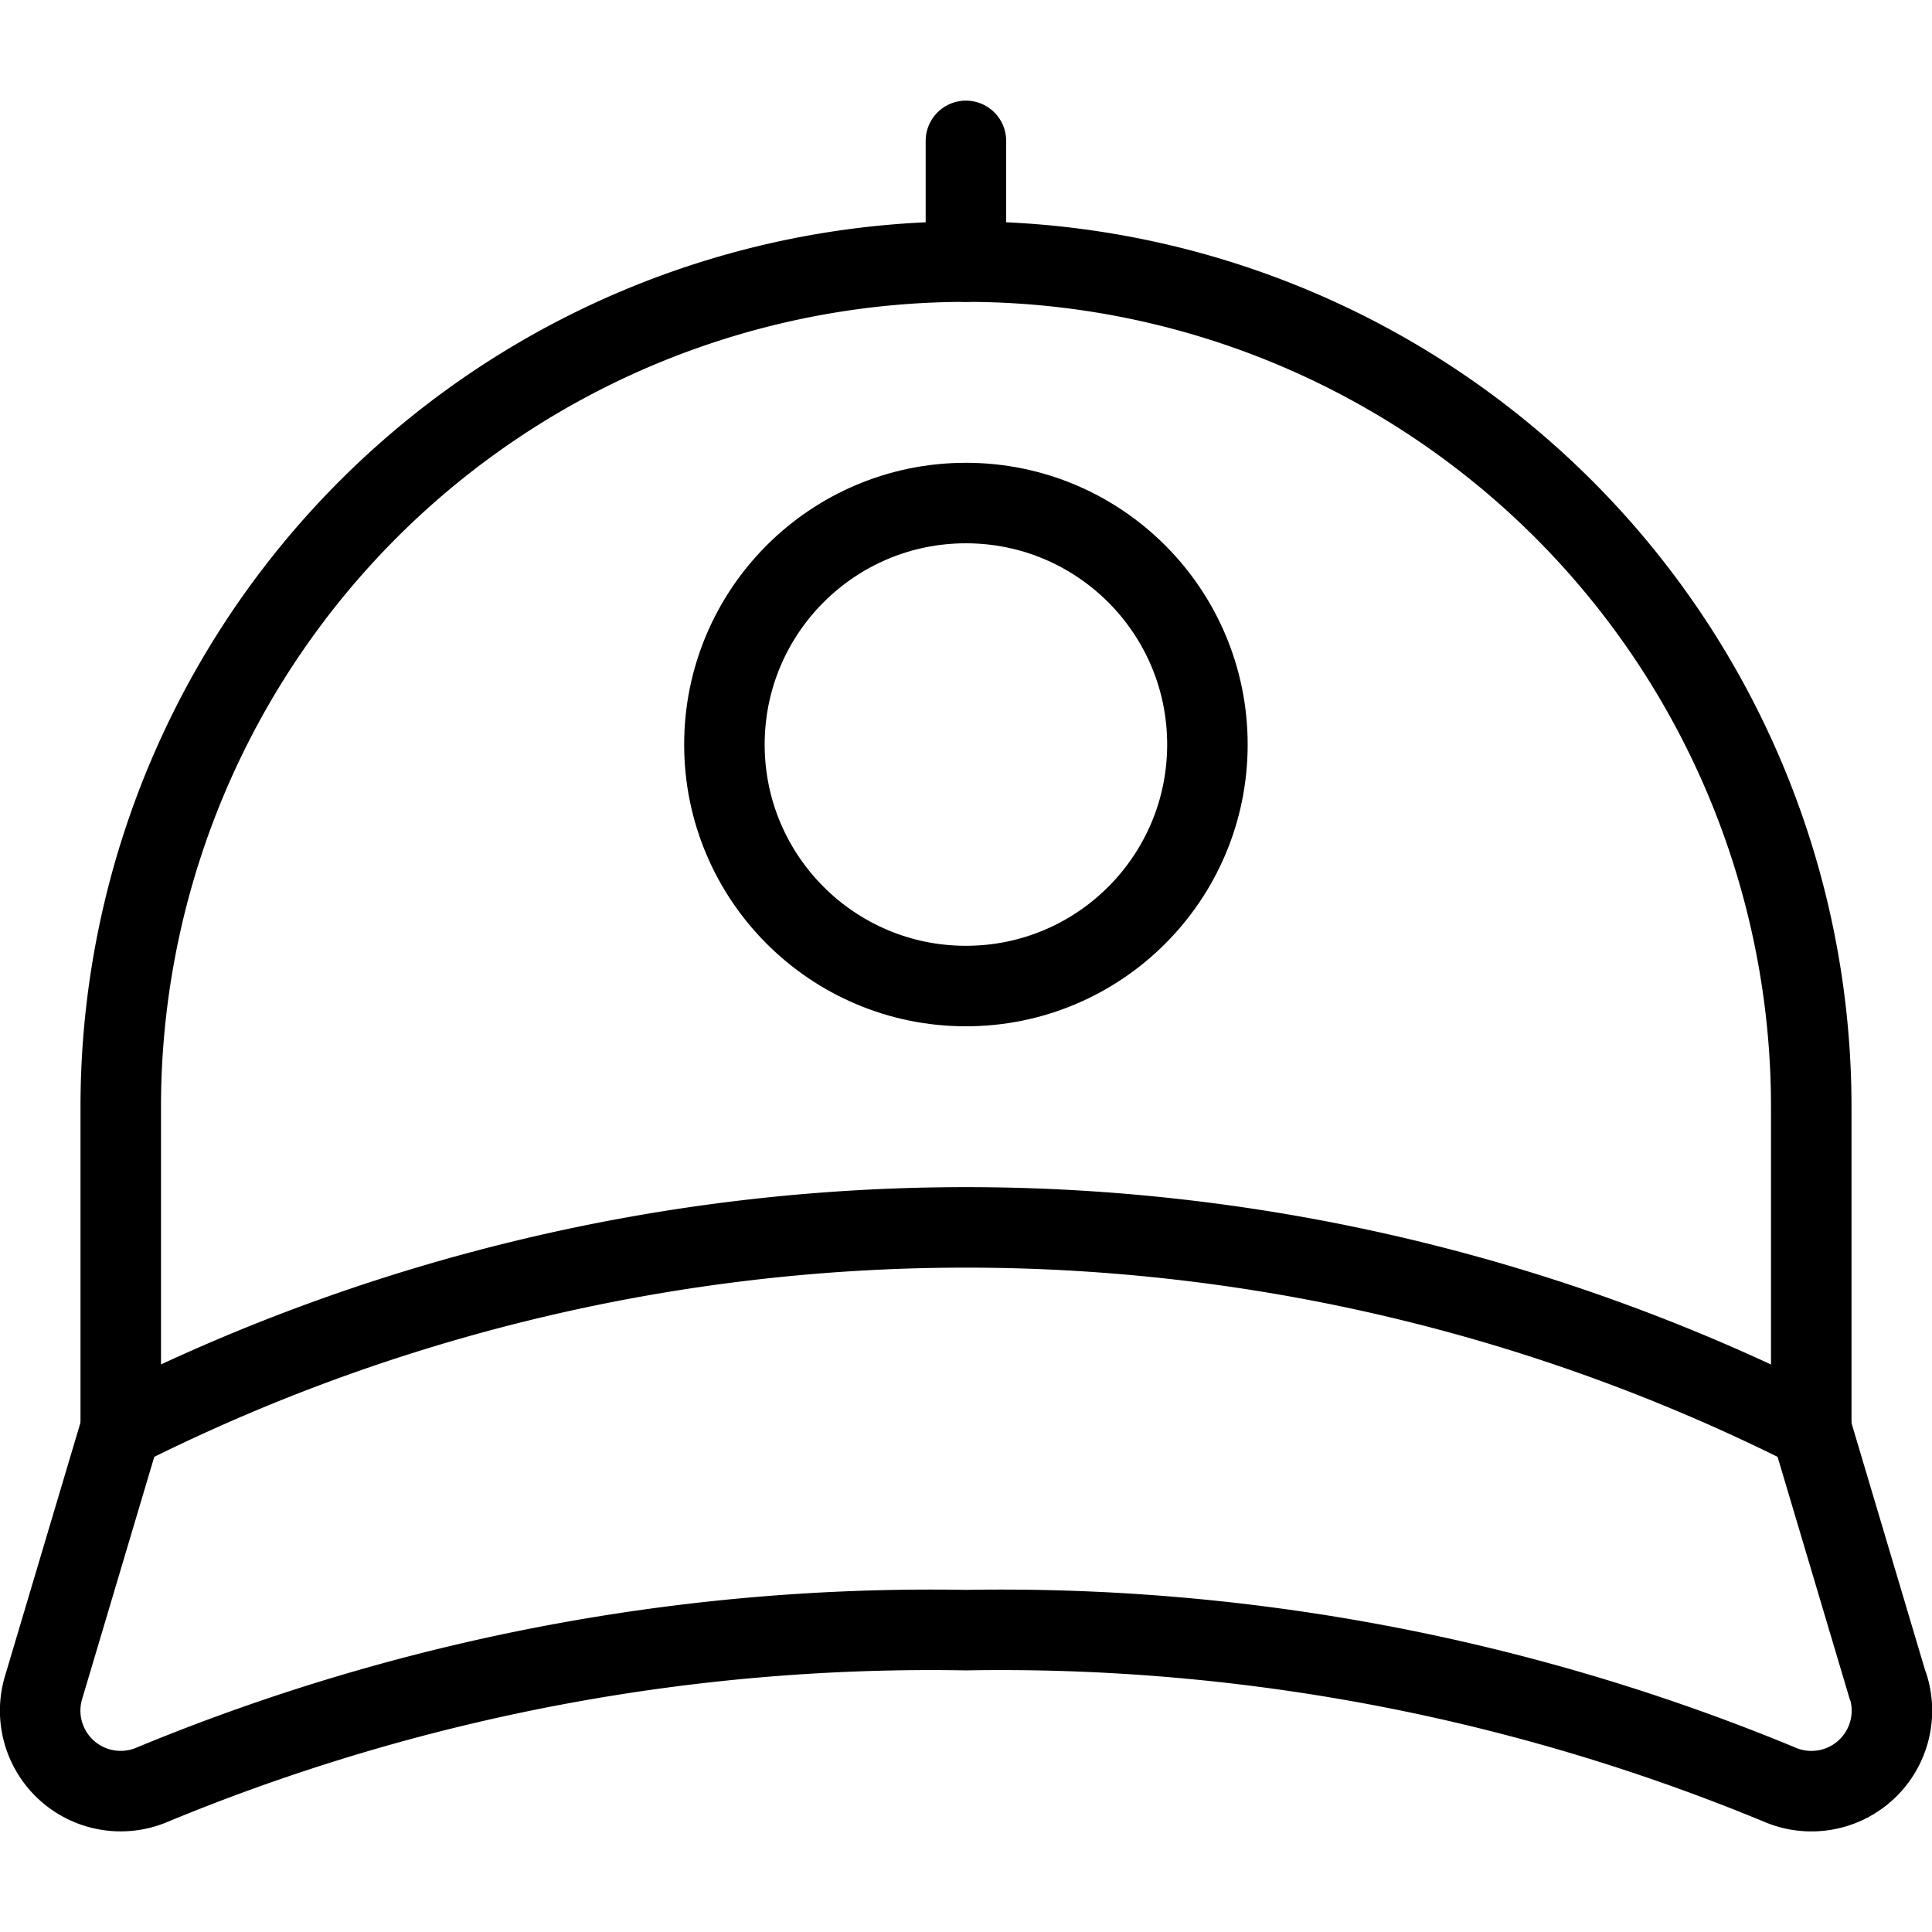 <svg id="Light" xmlns="http://www.w3.org/2000/svg" viewBox="0 0 24 24"><defs><style>.cls-1{fill:none;stroke:#000;stroke-linecap:round;stroke-linejoin:round;}</style></defs><title>cap-1</title><circle class="cls-1" cx="11.999" cy="9.249" r="3"/><path class="cls-1" d="M23.452,20.947l-.953-3.2a23.3,23.3,0,0,0-21,0l-.953,3.2A1,1,0,0,0,1.9,22.166,25.293,25.293,0,0,1,12,20.25a25.293,25.293,0,0,1,10.1,1.916,1,1,0,0,0,1.355-1.219Z"/><path class="cls-1" d="M1.5,17.75v-4a10.5,10.5,0,1,1,21,0v4"/><line class="cls-1" x1="11.999" y1="1.75" x2="11.999" y2="3.25"/></svg>